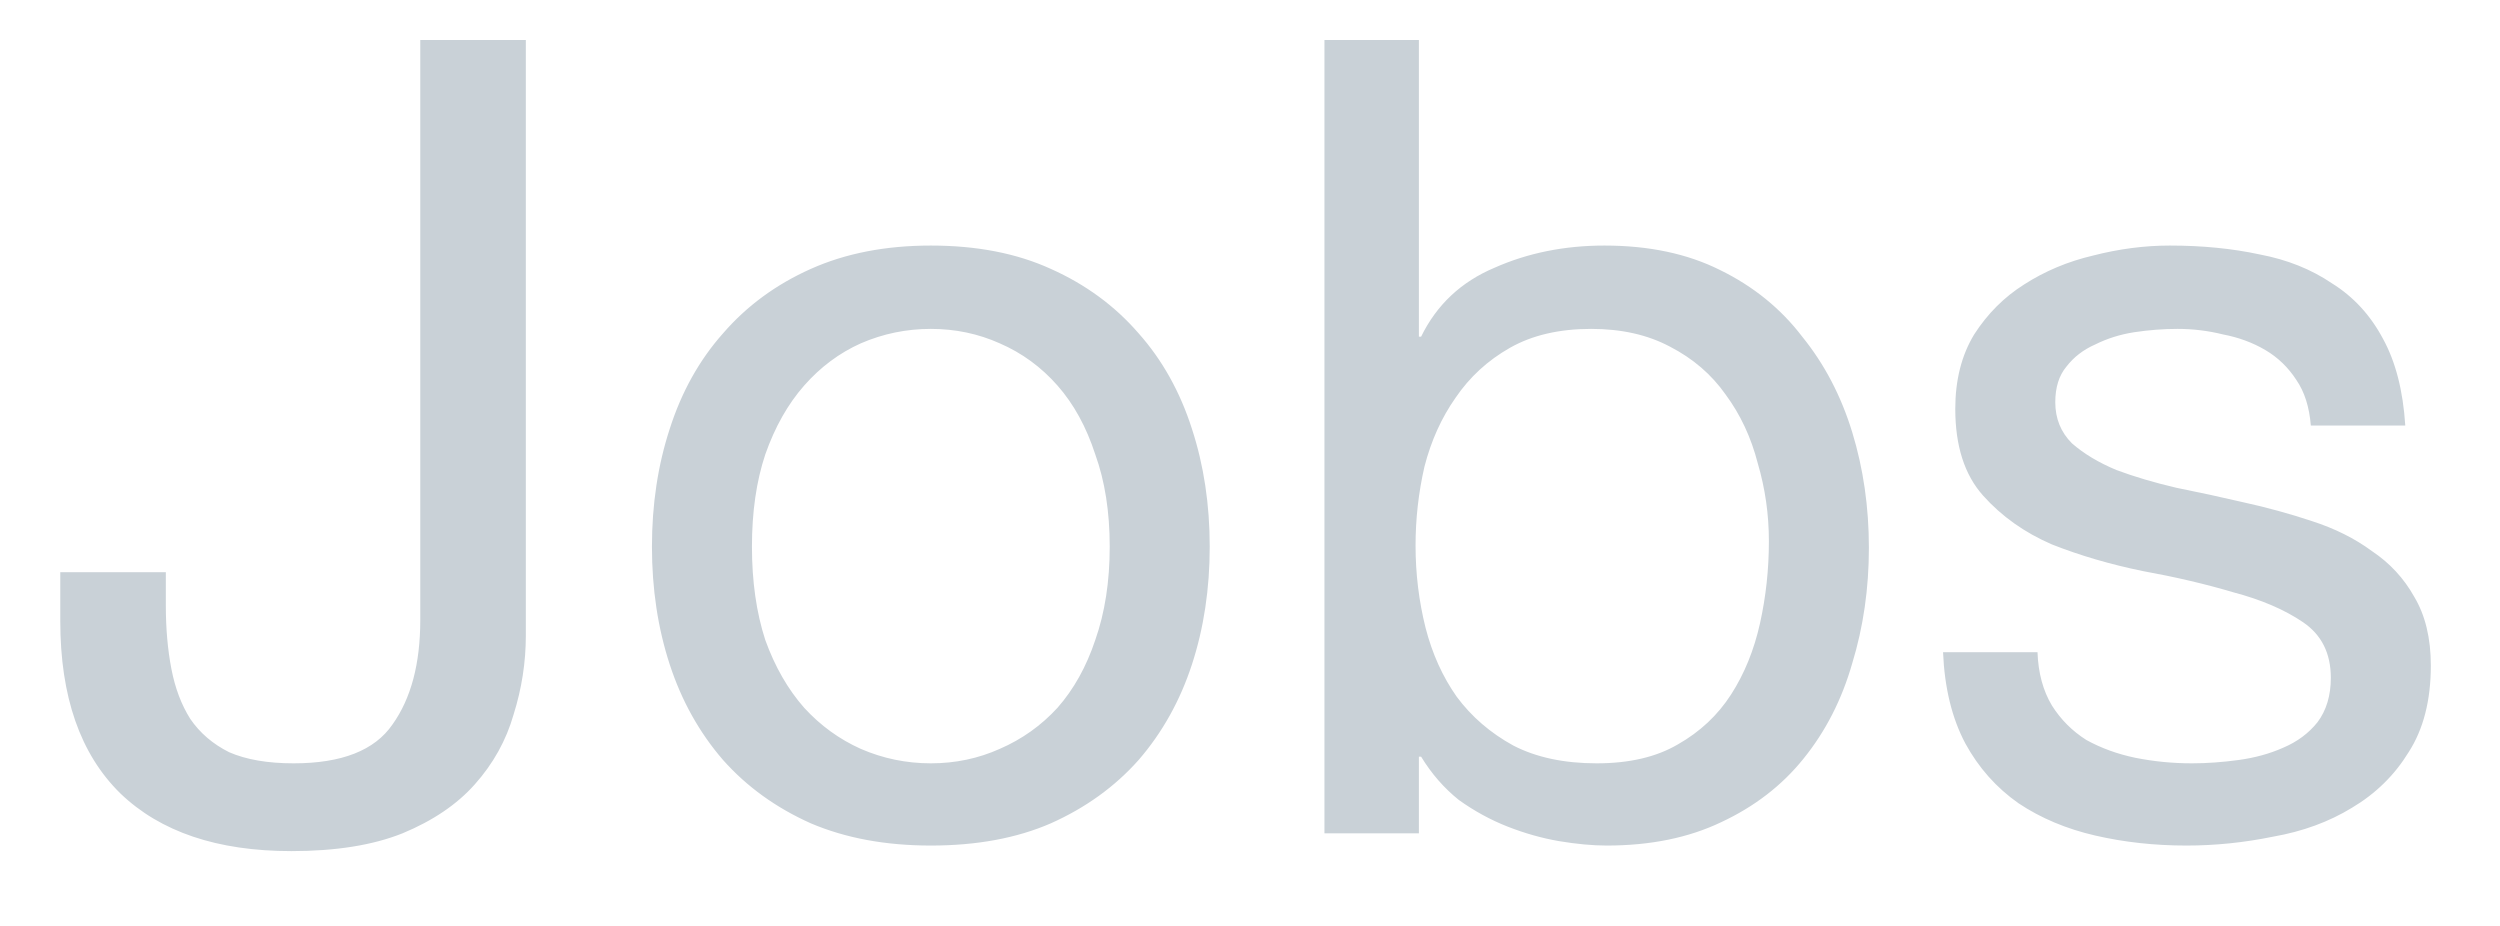 <svg width="27" height="10" viewBox="0 0 27 10" fill="none" xmlns="http://www.w3.org/2000/svg">
<path d="M5.679 6.864V0.432H4.539V6.696C4.539 7.168 4.439 7.544 4.239 7.824C4.047 8.104 3.691 8.244 3.171 8.244C2.891 8.244 2.659 8.204 2.475 8.124C2.299 8.036 2.159 7.916 2.055 7.764C1.959 7.612 1.891 7.432 1.851 7.224C1.811 7.016 1.791 6.788 1.791 6.54V6.18H0.651V6.708C0.651 7.524 0.867 8.144 1.299 8.568C1.731 8.984 2.347 9.192 3.147 9.192C3.627 9.192 4.027 9.128 4.347 9C4.675 8.864 4.935 8.688 5.127 8.472C5.327 8.248 5.467 7.996 5.547 7.716C5.635 7.436 5.679 7.152 5.679 6.864ZM8.121 5.904C8.121 5.528 8.169 5.196 8.265 4.908C8.369 4.612 8.509 4.364 8.685 4.164C8.861 3.964 9.065 3.812 9.297 3.708C9.537 3.604 9.789 3.552 10.053 3.552C10.317 3.552 10.565 3.604 10.797 3.708C11.037 3.812 11.245 3.964 11.421 4.164C11.597 4.364 11.733 4.612 11.829 4.908C11.933 5.196 11.985 5.528 11.985 5.904C11.985 6.28 11.933 6.616 11.829 6.912C11.733 7.2 11.597 7.444 11.421 7.644C11.245 7.836 11.037 7.984 10.797 8.088C10.565 8.192 10.317 8.244 10.053 8.244C9.789 8.244 9.537 8.192 9.297 8.088C9.065 7.984 8.861 7.836 8.685 7.644C8.509 7.444 8.369 7.2 8.265 6.912C8.169 6.616 8.121 6.28 8.121 5.904ZM7.041 5.904C7.041 6.36 7.105 6.784 7.233 7.176C7.361 7.568 7.553 7.912 7.809 8.208C8.065 8.496 8.381 8.724 8.757 8.892C9.133 9.052 9.565 9.132 10.053 9.132C10.549 9.132 10.981 9.052 11.349 8.892C11.725 8.724 12.041 8.496 12.297 8.208C12.553 7.912 12.745 7.568 12.873 7.176C13.001 6.784 13.065 6.36 13.065 5.904C13.065 5.448 13.001 5.024 12.873 4.632C12.745 4.232 12.553 3.888 12.297 3.6C12.041 3.304 11.725 3.072 11.349 2.904C10.981 2.736 10.549 2.652 10.053 2.652C9.565 2.652 9.133 2.736 8.757 2.904C8.381 3.072 8.065 3.304 7.809 3.6C7.553 3.888 7.361 4.232 7.233 4.632C7.105 5.024 7.041 5.448 7.041 5.904ZM14.304 0.432V9H15.324V8.172H15.348C15.46 8.356 15.596 8.512 15.756 8.64C15.924 8.76 16.1 8.856 16.284 8.928C16.468 9 16.652 9.052 16.836 9.084C17.028 9.116 17.2 9.132 17.352 9.132C17.824 9.132 18.236 9.048 18.588 8.88C18.948 8.712 19.244 8.484 19.476 8.196C19.716 7.9 19.892 7.556 20.004 7.164C20.124 6.772 20.184 6.356 20.184 5.916C20.184 5.476 20.124 5.06 20.004 4.668C19.884 4.276 19.704 3.932 19.464 3.636C19.232 3.332 18.936 3.092 18.576 2.916C18.224 2.74 17.808 2.652 17.328 2.652C16.896 2.652 16.5 2.732 16.14 2.892C15.78 3.044 15.516 3.292 15.348 3.636H15.324V0.432H14.304ZM19.104 5.844C19.104 6.148 19.072 6.444 19.008 6.732C18.944 7.02 18.84 7.276 18.696 7.5C18.552 7.724 18.36 7.904 18.12 8.04C17.888 8.176 17.596 8.244 17.244 8.244C16.892 8.244 16.592 8.18 16.344 8.052C16.096 7.916 15.892 7.74 15.732 7.524C15.58 7.308 15.468 7.06 15.396 6.78C15.324 6.492 15.288 6.196 15.288 5.892C15.288 5.604 15.32 5.32 15.384 5.04C15.456 4.76 15.568 4.512 15.72 4.296C15.872 4.072 16.068 3.892 16.308 3.756C16.548 3.62 16.84 3.552 17.184 3.552C17.512 3.552 17.796 3.616 18.036 3.744C18.284 3.872 18.484 4.044 18.636 4.26C18.796 4.476 18.912 4.724 18.984 5.004C19.064 5.276 19.104 5.556 19.104 5.844ZM22.005 7.044H20.985C21.001 7.428 21.081 7.756 21.225 8.028C21.369 8.292 21.561 8.508 21.801 8.676C22.041 8.836 22.317 8.952 22.629 9.024C22.941 9.096 23.269 9.132 23.613 9.132C23.925 9.132 24.237 9.1 24.549 9.036C24.869 8.98 25.153 8.876 25.401 8.724C25.657 8.572 25.861 8.372 26.013 8.124C26.173 7.876 26.253 7.564 26.253 7.188C26.253 6.892 26.193 6.644 26.073 6.444C25.961 6.244 25.809 6.08 25.617 5.952C25.433 5.816 25.217 5.708 24.969 5.628C24.729 5.548 24.481 5.48 24.225 5.424C23.985 5.368 23.745 5.316 23.505 5.268C23.265 5.212 23.049 5.148 22.857 5.076C22.665 4.996 22.505 4.9 22.377 4.788C22.257 4.668 22.197 4.52 22.197 4.344C22.197 4.184 22.237 4.056 22.317 3.96C22.397 3.856 22.501 3.776 22.629 3.72C22.757 3.656 22.897 3.612 23.049 3.588C23.209 3.564 23.365 3.552 23.517 3.552C23.685 3.552 23.849 3.572 24.009 3.612C24.177 3.644 24.329 3.7 24.465 3.78C24.601 3.86 24.713 3.968 24.801 4.104C24.889 4.232 24.941 4.396 24.957 4.596H25.977C25.953 4.22 25.873 3.908 25.737 3.66C25.601 3.404 25.417 3.204 25.185 3.06C24.961 2.908 24.701 2.804 24.405 2.748C24.109 2.684 23.785 2.652 23.433 2.652C23.161 2.652 22.885 2.688 22.605 2.76C22.333 2.824 22.085 2.928 21.861 3.072C21.645 3.208 21.465 3.388 21.321 3.612C21.185 3.836 21.117 4.104 21.117 4.416C21.117 4.816 21.217 5.128 21.417 5.352C21.617 5.576 21.865 5.752 22.161 5.88C22.465 6 22.793 6.096 23.145 6.168C23.497 6.232 23.821 6.308 24.117 6.396C24.421 6.476 24.673 6.584 24.873 6.72C25.073 6.856 25.173 7.056 25.173 7.32C25.173 7.512 25.125 7.672 25.029 7.8C24.933 7.92 24.809 8.012 24.657 8.076C24.513 8.14 24.353 8.184 24.177 8.208C24.001 8.232 23.833 8.244 23.673 8.244C23.465 8.244 23.261 8.224 23.061 8.184C22.869 8.144 22.693 8.08 22.533 7.992C22.381 7.896 22.257 7.772 22.161 7.62C22.065 7.46 22.013 7.268 22.005 7.044Z" fill="#C9D1D7"/>
</svg>
